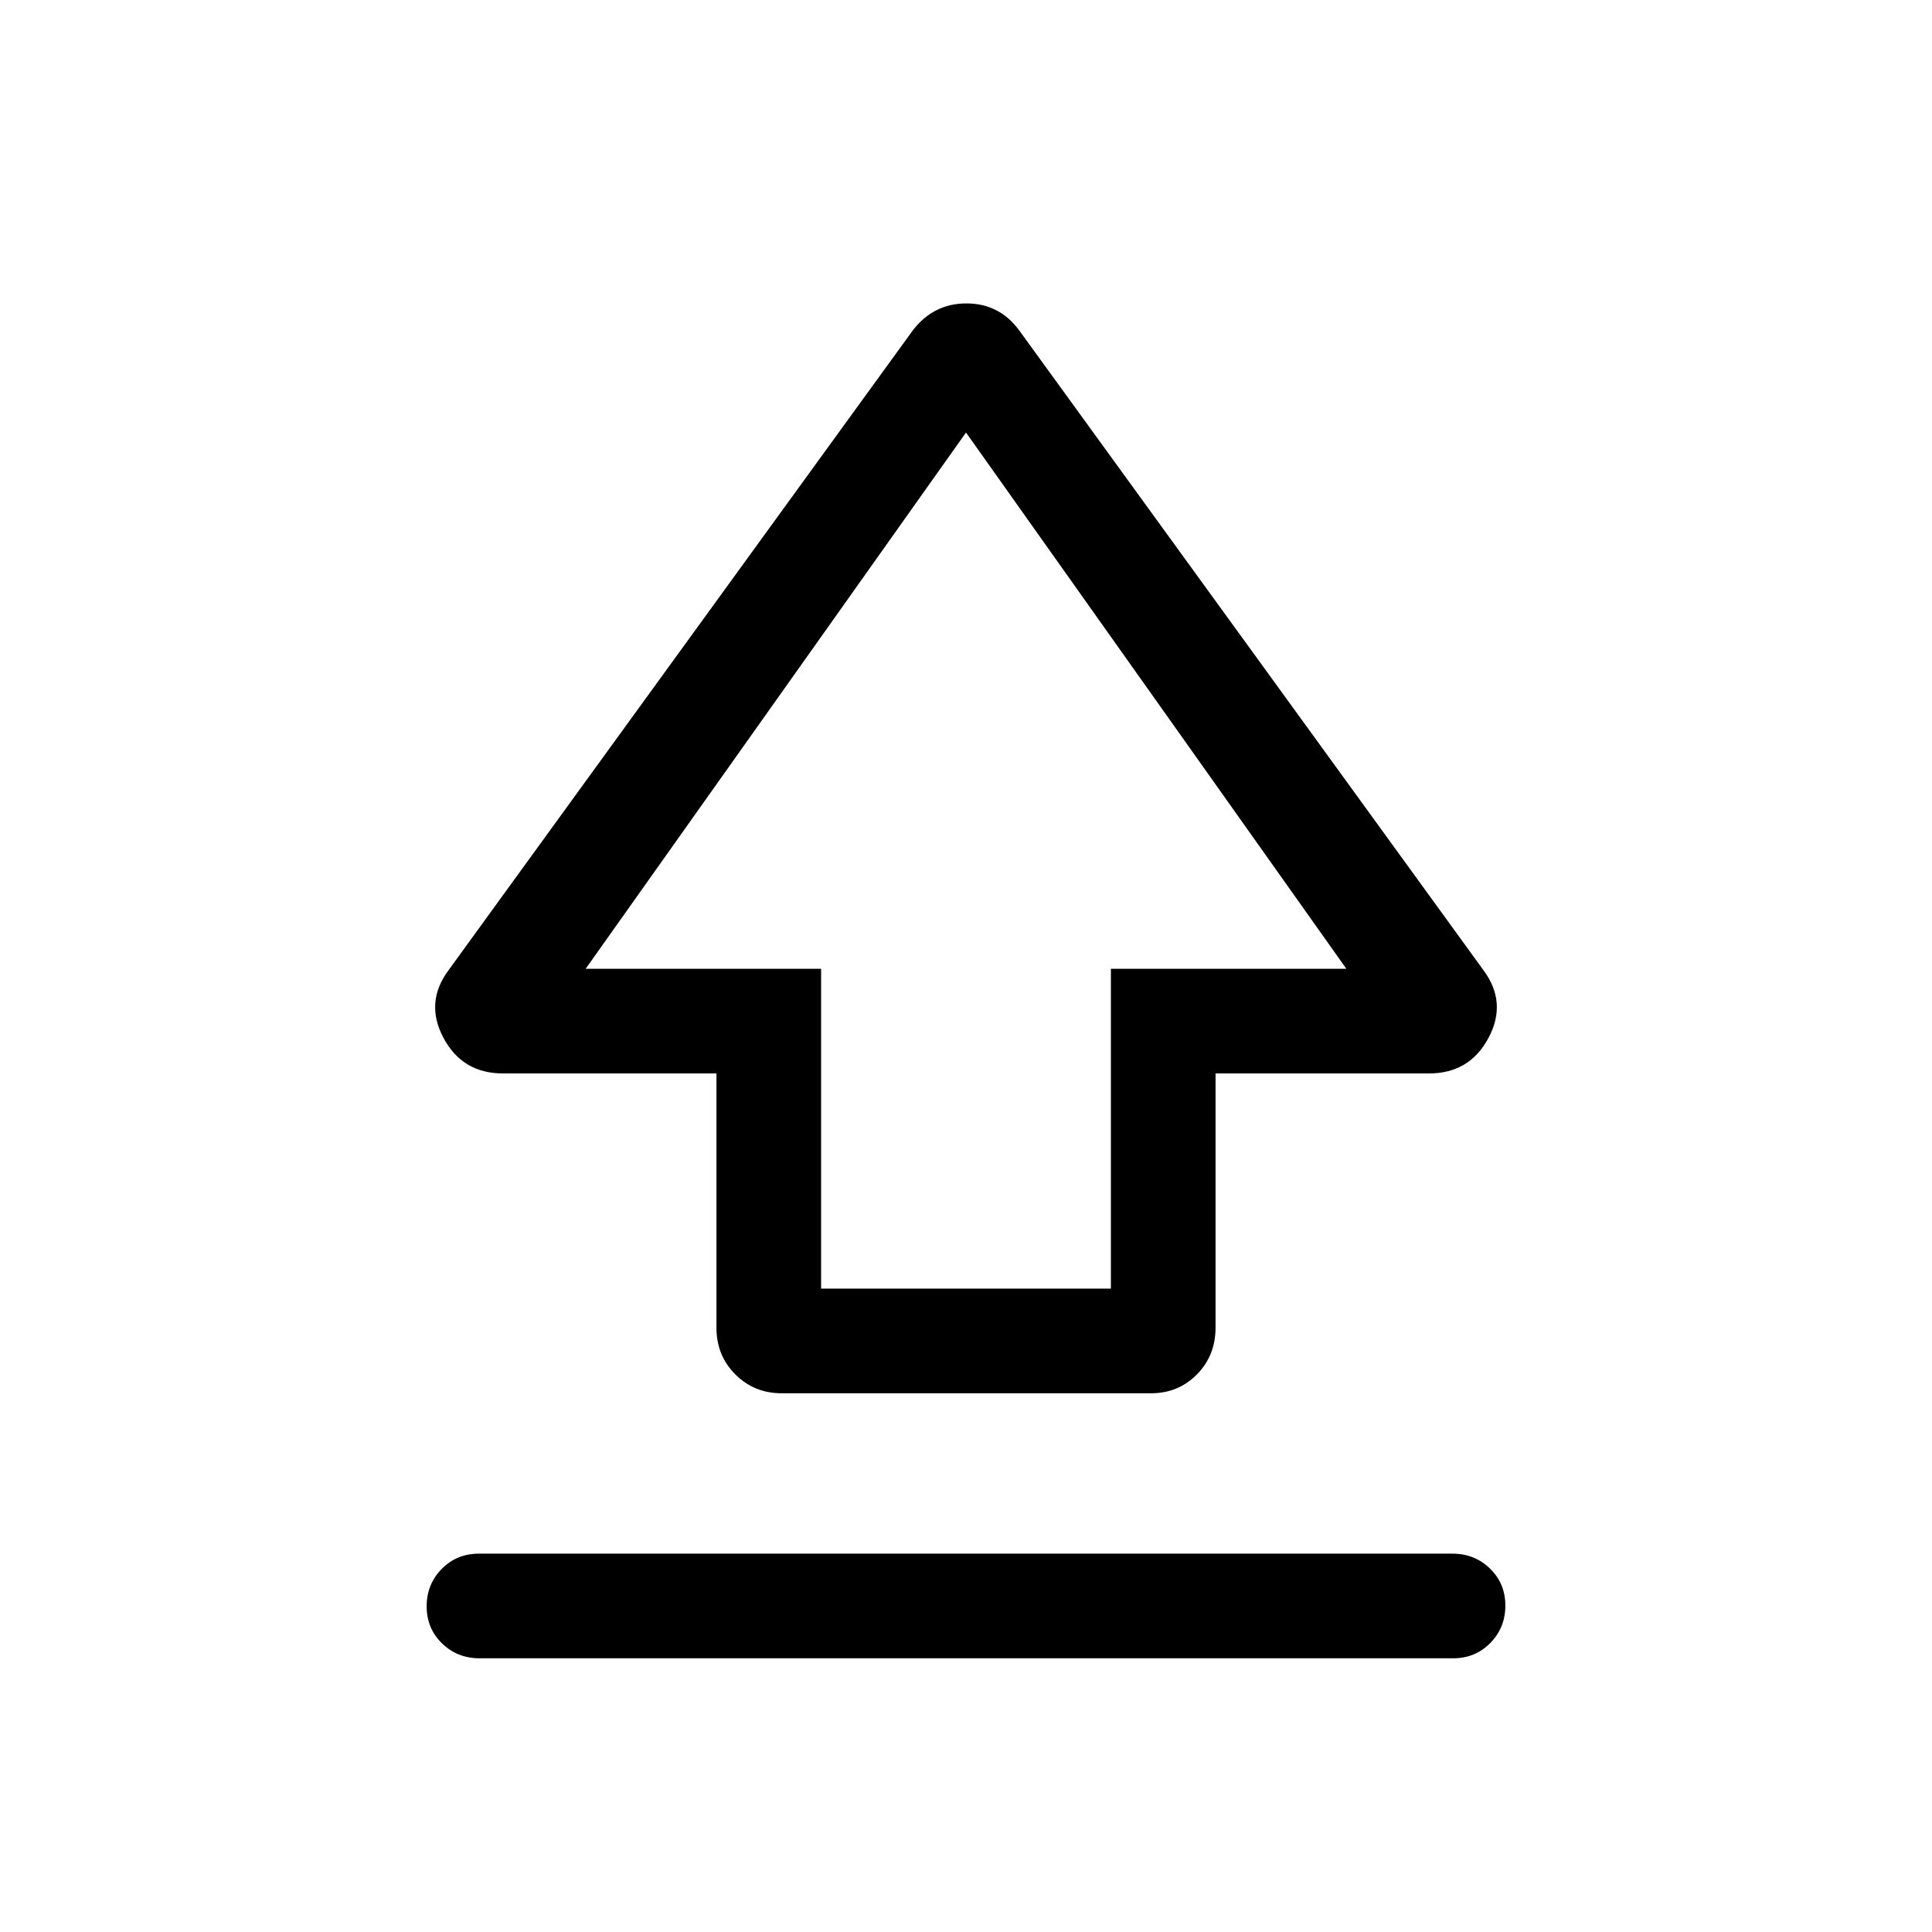 <svg viewBox="0 -960 960 960"><path d="M356-300.25v-126.37H249.88q-20.11 0-29.53-17.69-9.42-17.69 2.65-33.77L453.69-796q10.27-13.23 26.52-13.23t26.1 13.23L737-478.08q12.07 16.08 2.65 33.77-9.42 17.69-29.53 17.69H604v126.31q0 13.83-9.23 23.22-9.24 9.4-22.88 9.4H388.44q-13.65 0-23.04-9.36-9.4-9.36-9.4-23.2Zm52-19.44h144v-158.92h117L480-745.08 291-478.61h117v158.92Zm72-213.39ZM238.29-136q-11.04 0-18.66-7.42-7.63-7.42-7.63-18.39 0-10.96 7.47-18.58 7.47-7.61 18.51-7.61h483.73q11.04 0 18.66 7.42 7.63 7.41 7.63 18.38 0 10.97-7.47 18.58-7.47 7.62-18.51 7.62H238.29Z"/></svg>